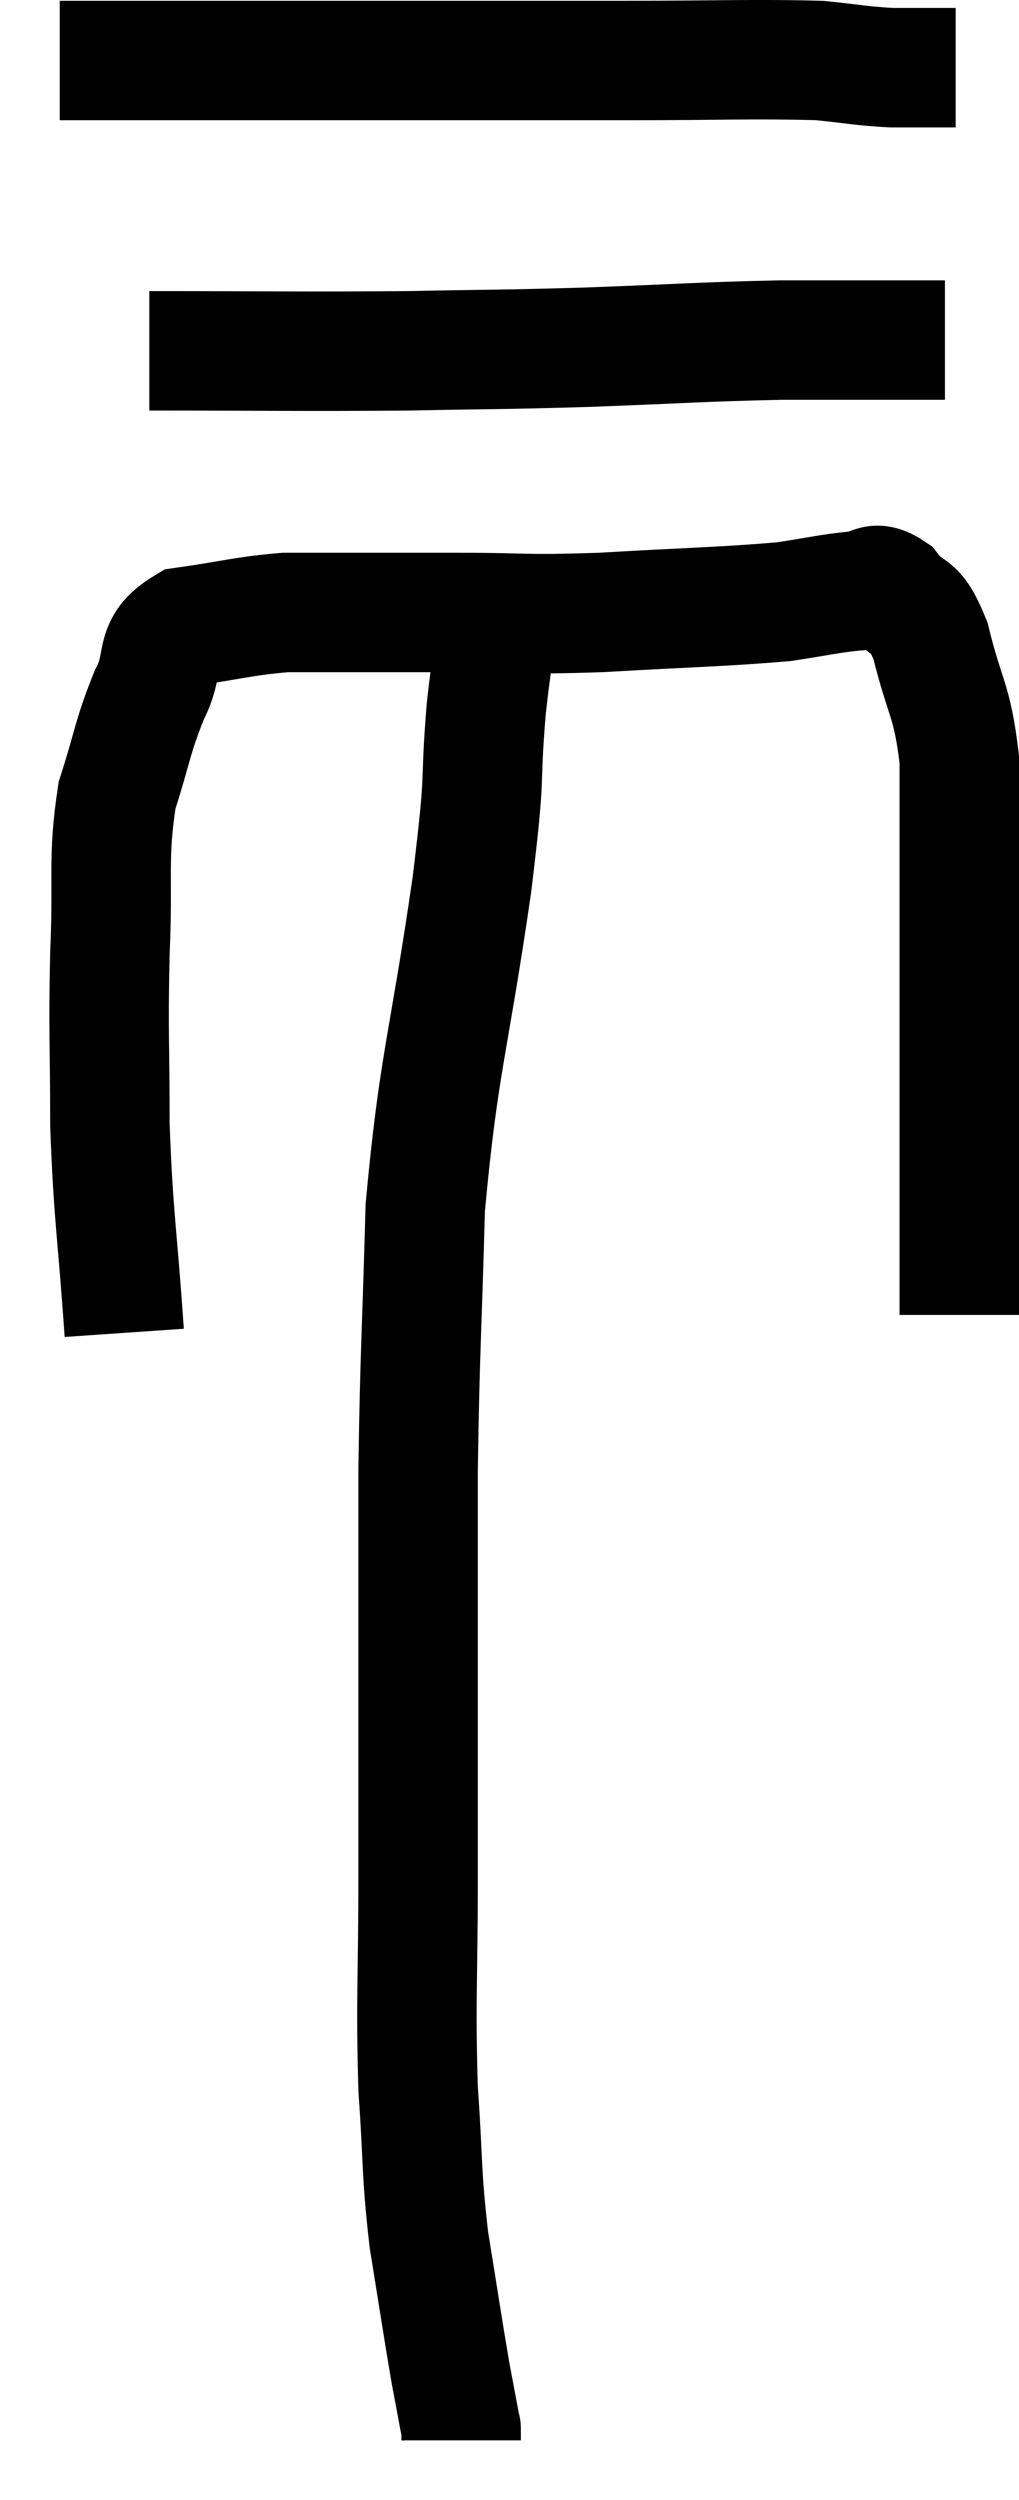<svg xmlns="http://www.w3.org/2000/svg" viewBox="13.16 4.147 17.06 41.853" width="17.06" height="41.853"><path d="M 15.24 26.46 C 15.12 24.72, 15.06 24.57, 15 22.98 C 15 21.54, 14.97 21.48, 15 20.1 C 15.06 18.78, 14.955 18.54, 15.12 17.46 C 15.39 16.62, 15.375 16.485, 15.66 15.78 C 15.96 15.21, 15.69 14.985, 16.26 14.64 C 17.1 14.52, 17.235 14.46, 17.94 14.4 C 18.51 14.4, 18.36 14.4, 19.08 14.4 C 19.95 14.4, 19.785 14.4, 20.82 14.4 C 22.02 14.4, 21.855 14.445, 23.22 14.4 C 24.75 14.31, 25.215 14.31, 26.28 14.22 C 26.88 14.13, 27.03 14.085, 27.48 14.04 C 27.78 14.04, 27.765 13.83, 28.08 14.04 C 28.41 14.46, 28.455 14.175, 28.74 14.88 C 28.98 15.87, 29.1 15.84, 29.22 16.86 C 29.22 17.91, 29.22 17.805, 29.22 18.96 C 29.22 20.22, 29.22 20.235, 29.22 21.48 C 29.22 22.71, 29.22 22.995, 29.22 23.94 C 29.22 24.6, 29.22 24.705, 29.22 25.26 C 29.22 25.71, 29.22 25.935, 29.22 26.16 C 29.22 26.16, 29.22 26.16, 29.22 26.16 L 29.22 26.16" fill="none" stroke="black" stroke-width="2"></path><path d="M 15.66 10.02 C 17.82 10.02, 18.15 10.035, 19.98 10.02 C 21.48 9.99, 21.42 10.005, 22.98 9.96 C 24.6 9.9, 24.87 9.87, 26.22 9.84 C 27.3 9.84, 27.735 9.84, 28.38 9.84 C 28.59 9.84, 28.65 9.84, 28.8 9.84 L 28.98 9.84" fill="none" stroke="black" stroke-width="2"></path><path d="M 14.16 5.16 C 15.48 5.16, 15.39 5.16, 16.8 5.16 C 18.3 5.16, 18.09 5.16, 19.8 5.16 C 21.72 5.16, 21.87 5.16, 23.64 5.16 C 25.26 5.16, 25.77 5.13, 26.88 5.16 C 27.48 5.22, 27.555 5.25, 28.08 5.28 C 28.53 5.28, 28.71 5.28, 28.98 5.28 L 29.16 5.28" fill="none" stroke="black" stroke-width="2"></path><path d="M 21.6 14.1 C 21.45 15.06, 21.435 14.805, 21.3 16.02 C 21.18 17.49, 21.315 16.875, 21.06 18.96 C 20.67 21.66, 20.505 21.915, 20.28 24.36 C 20.22 26.55, 20.19 26.73, 20.16 28.74 C 20.16 30.57, 20.16 30.705, 20.16 32.4 C 20.16 33.96, 20.16 33.84, 20.16 35.52 C 20.16 37.32, 20.115 37.59, 20.16 39.12 C 20.25 40.38, 20.205 40.455, 20.34 41.64 C 20.52 42.75, 20.565 43.065, 20.7 43.86 C 20.79 44.34, 20.835 44.58, 20.88 44.82 C 20.88 44.82, 20.88 44.82, 20.88 44.82 C 20.88 44.82, 20.88 44.775, 20.88 44.82 L 20.88 45" fill="none" stroke="black" stroke-width="2"></path></svg>